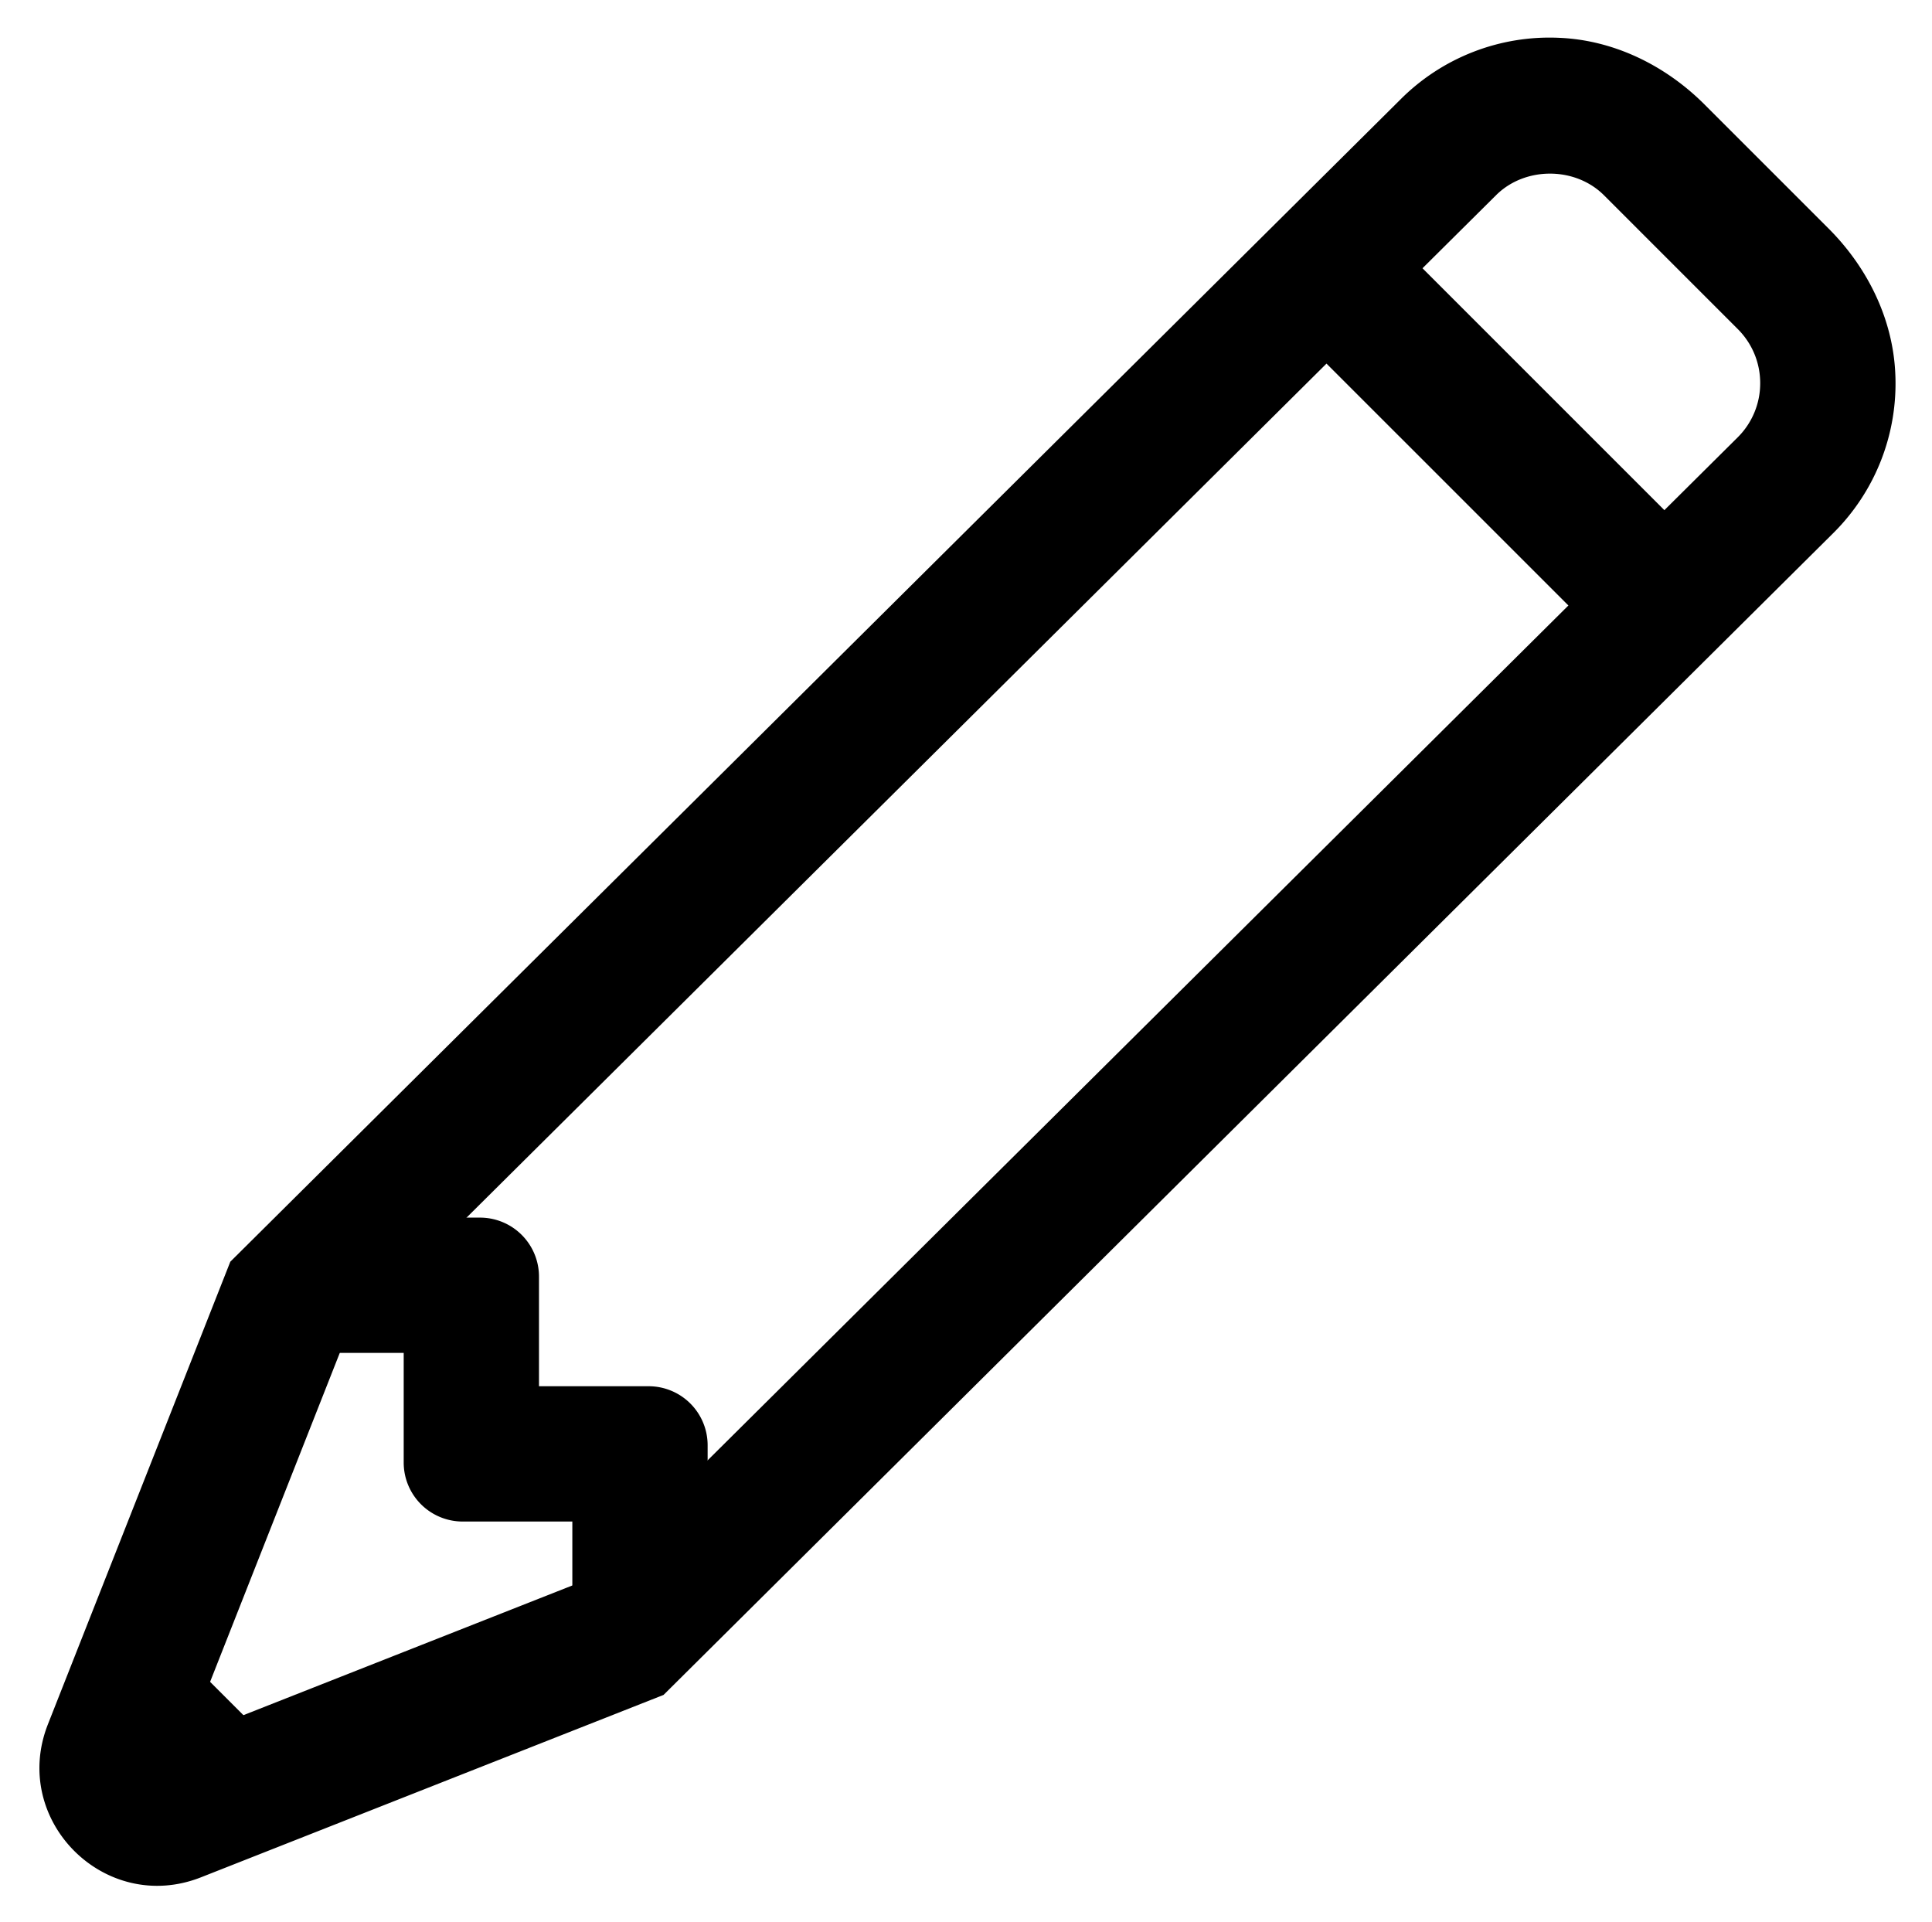 <svg xmlns="http://www.w3.org/2000/svg" role="img" viewBox="43.72 43.59 92.82 92.32"><path d="M60.336 107.846l-7.564 19.186 19.186-7.565 55.252-54.871a3.655 3.655 0 0 0 1.076-2.598c0-.981-.383-1.904-1.076-2.598l-6.426-6.426c-1.388-1.39-3.807-1.39-5.194 0l-55.254 54.872zm-14.313 18.58l8.762-22.221 56.208-55.827a10.114 10.114 0 0 1 7.636-2.971c2.643.11 5.117 1.336 6.987 3.207l5.955 5.955c1.869 1.869 3.093 4.342 3.206 6.983a10.118 10.118 0 0 1-2.971 7.64l-56.207 55.826-22.222 8.762c-4.612 1.818-9.172-2.742-7.354-7.354z"/><path d="M121.397 75.005l-16.219-16.218 4.597-4.595 16.218 16.217zm-43.68 46.536h-6.5v-4.853h-5.268a2.834 2.834 0 0 1-2.834-2.834v-5.267h-4.853v-6.5h8.518a2.835 2.835 0 0 1 2.835 2.834v5.267h5.267a2.835 2.835 0 0 1 2.835 2.835v8.518zm-26.409.343l6.61 6.611-9.078 2.468z"/></svg>